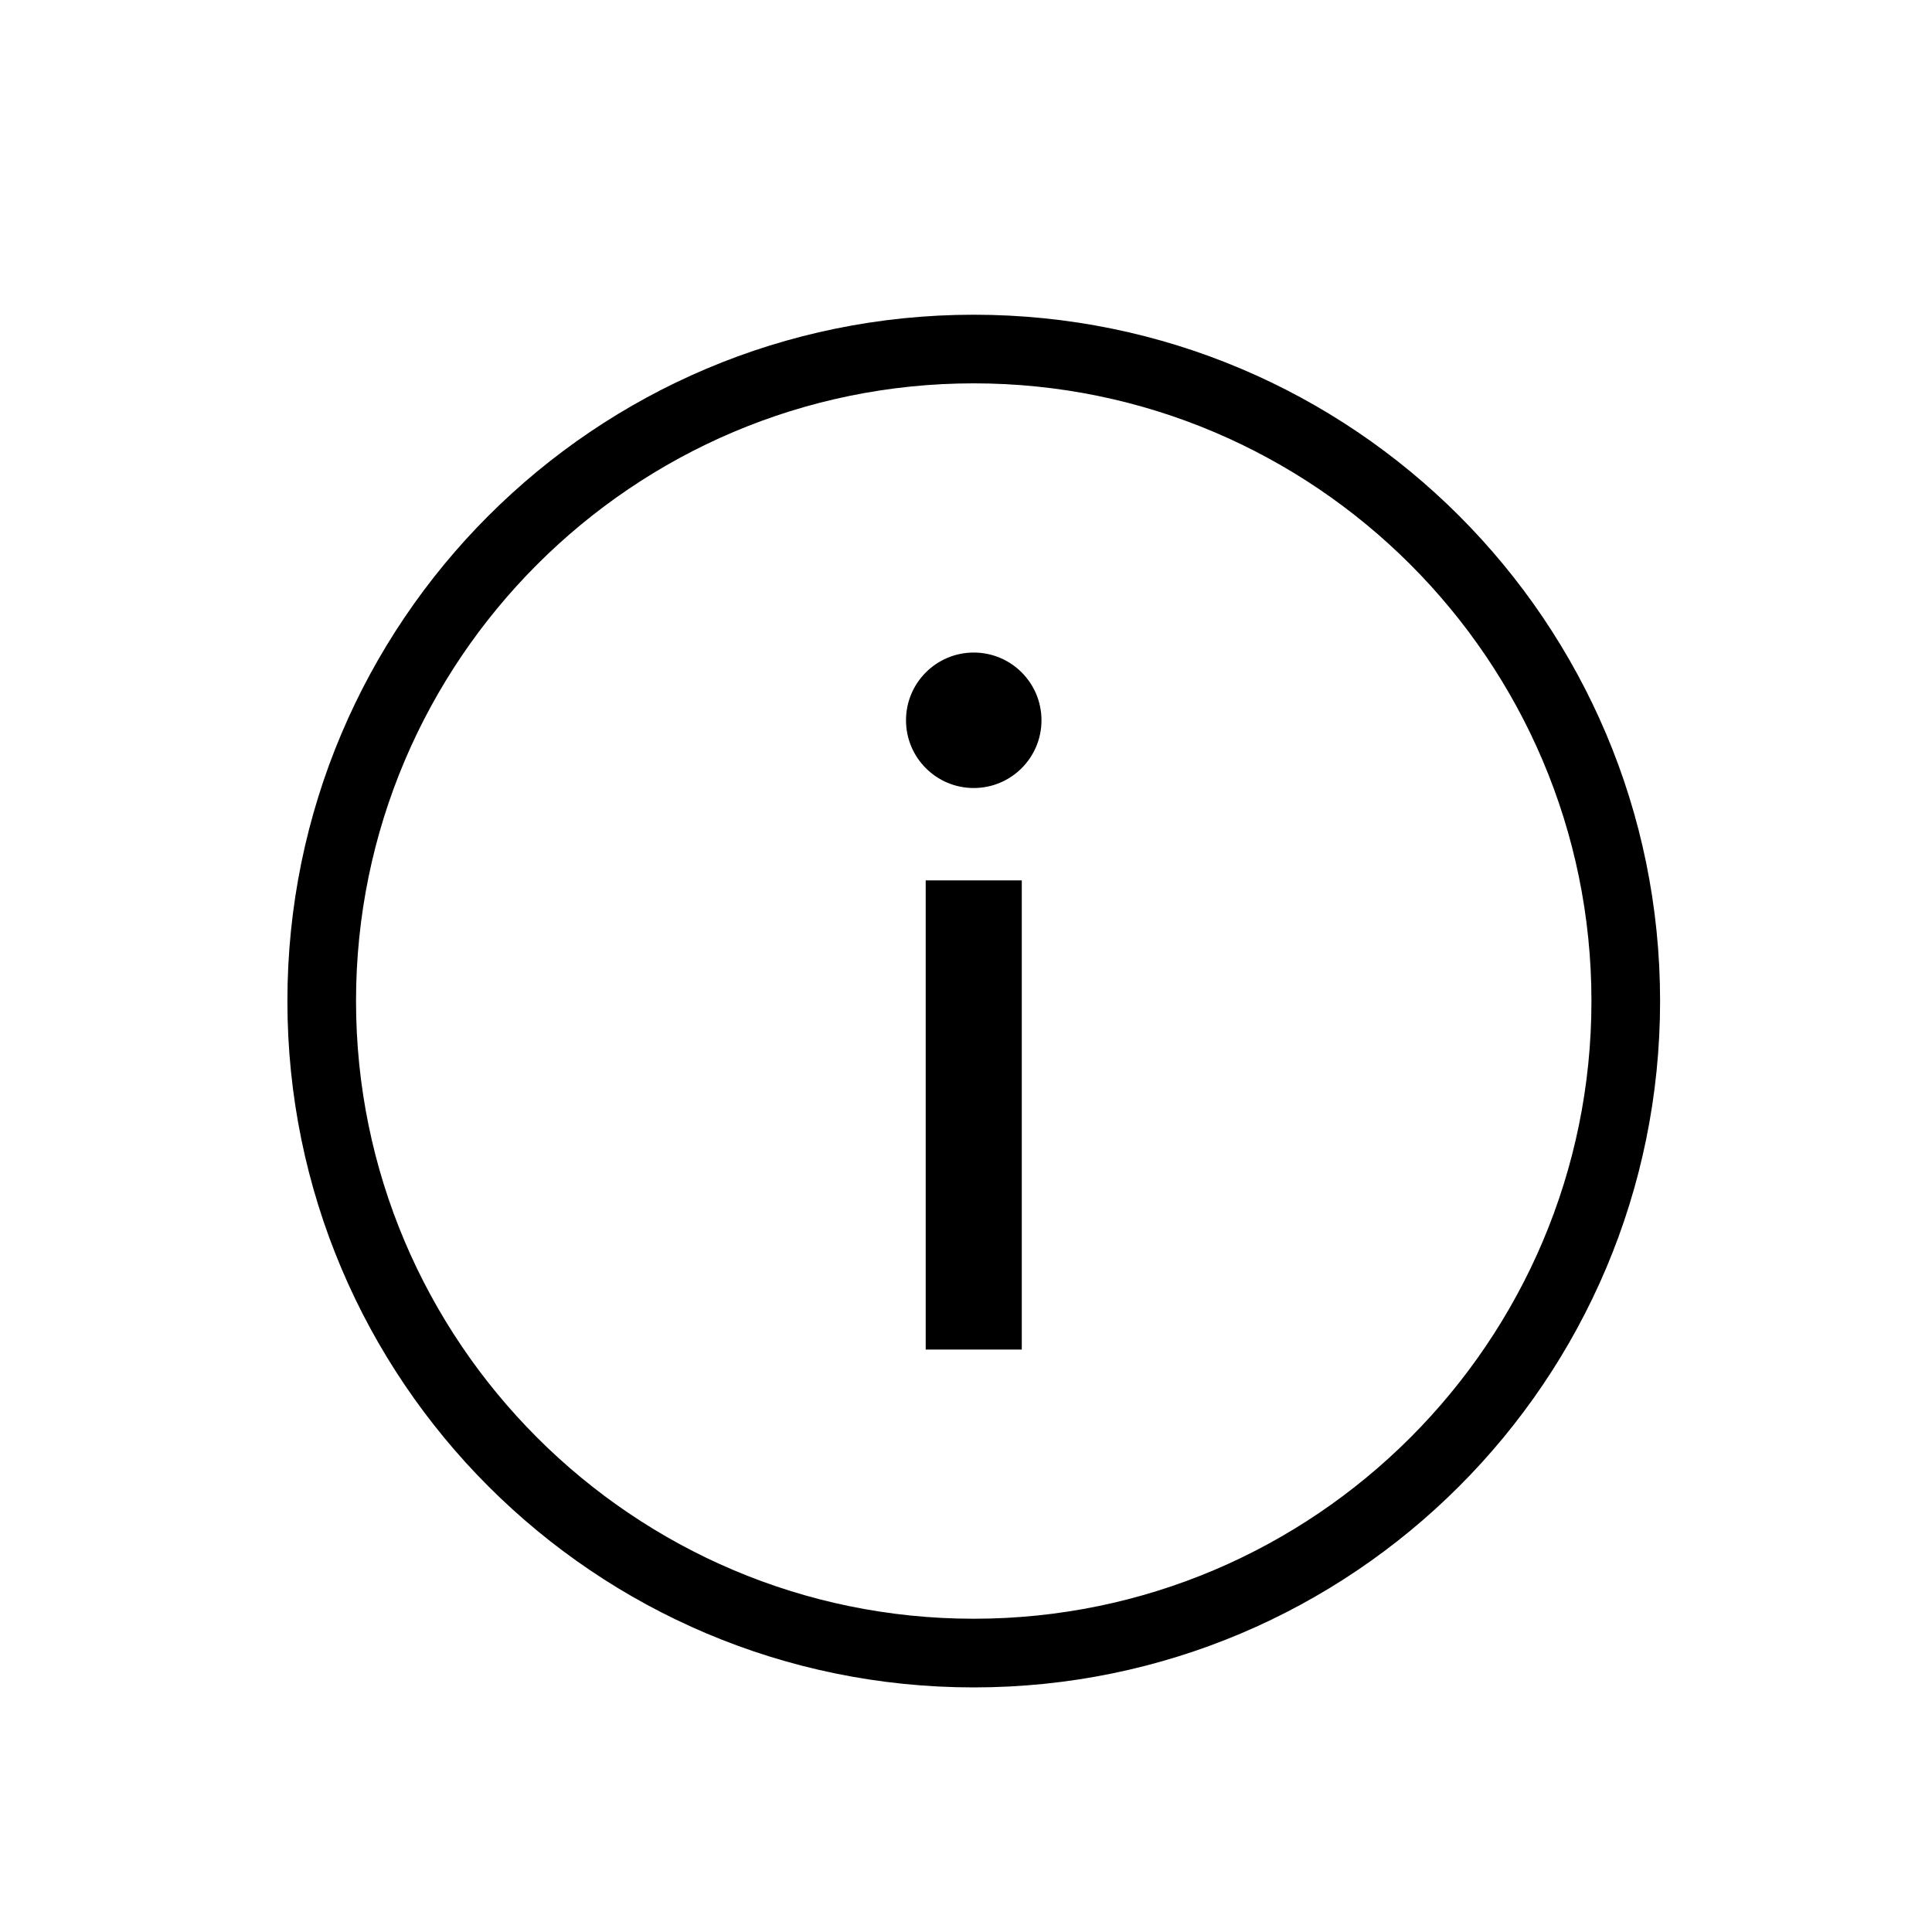 <svg xmlns="http://www.w3.org/2000/svg" xmlns:xlink="http://www.w3.org/1999/xlink" version="1.1" id="Layer_1" x="0px" y="0px" viewBox="0 0 100 100" style="enable-background:new 0 0 100 100;" xml:space="preserve" height="100px" width="100px">
<g>
	<circle id="dot" cx="50.401" cy="37.282" r="3.506"/>
	<g>
		<path id="circle" d="M50.401,19.842c17.629,0,31.972,14.343,31.972,31.972S68.03,83.786,50.401,83.786    S18.428,69.444,18.428,51.814S32.771,19.842,50.401,19.842 M50.401,16.29c-19.62,0-35.525,15.905-35.525,35.525    s15.905,35.525,35.525,35.525s35.525-15.905,35.525-35.525S70.02,16.29,50.401,16.29L50.401,16.29z"/>
		<rect id="i" x="47.914" y="45.569" width="4.973" height="24.284"/>
	</g>
</g>
</svg>